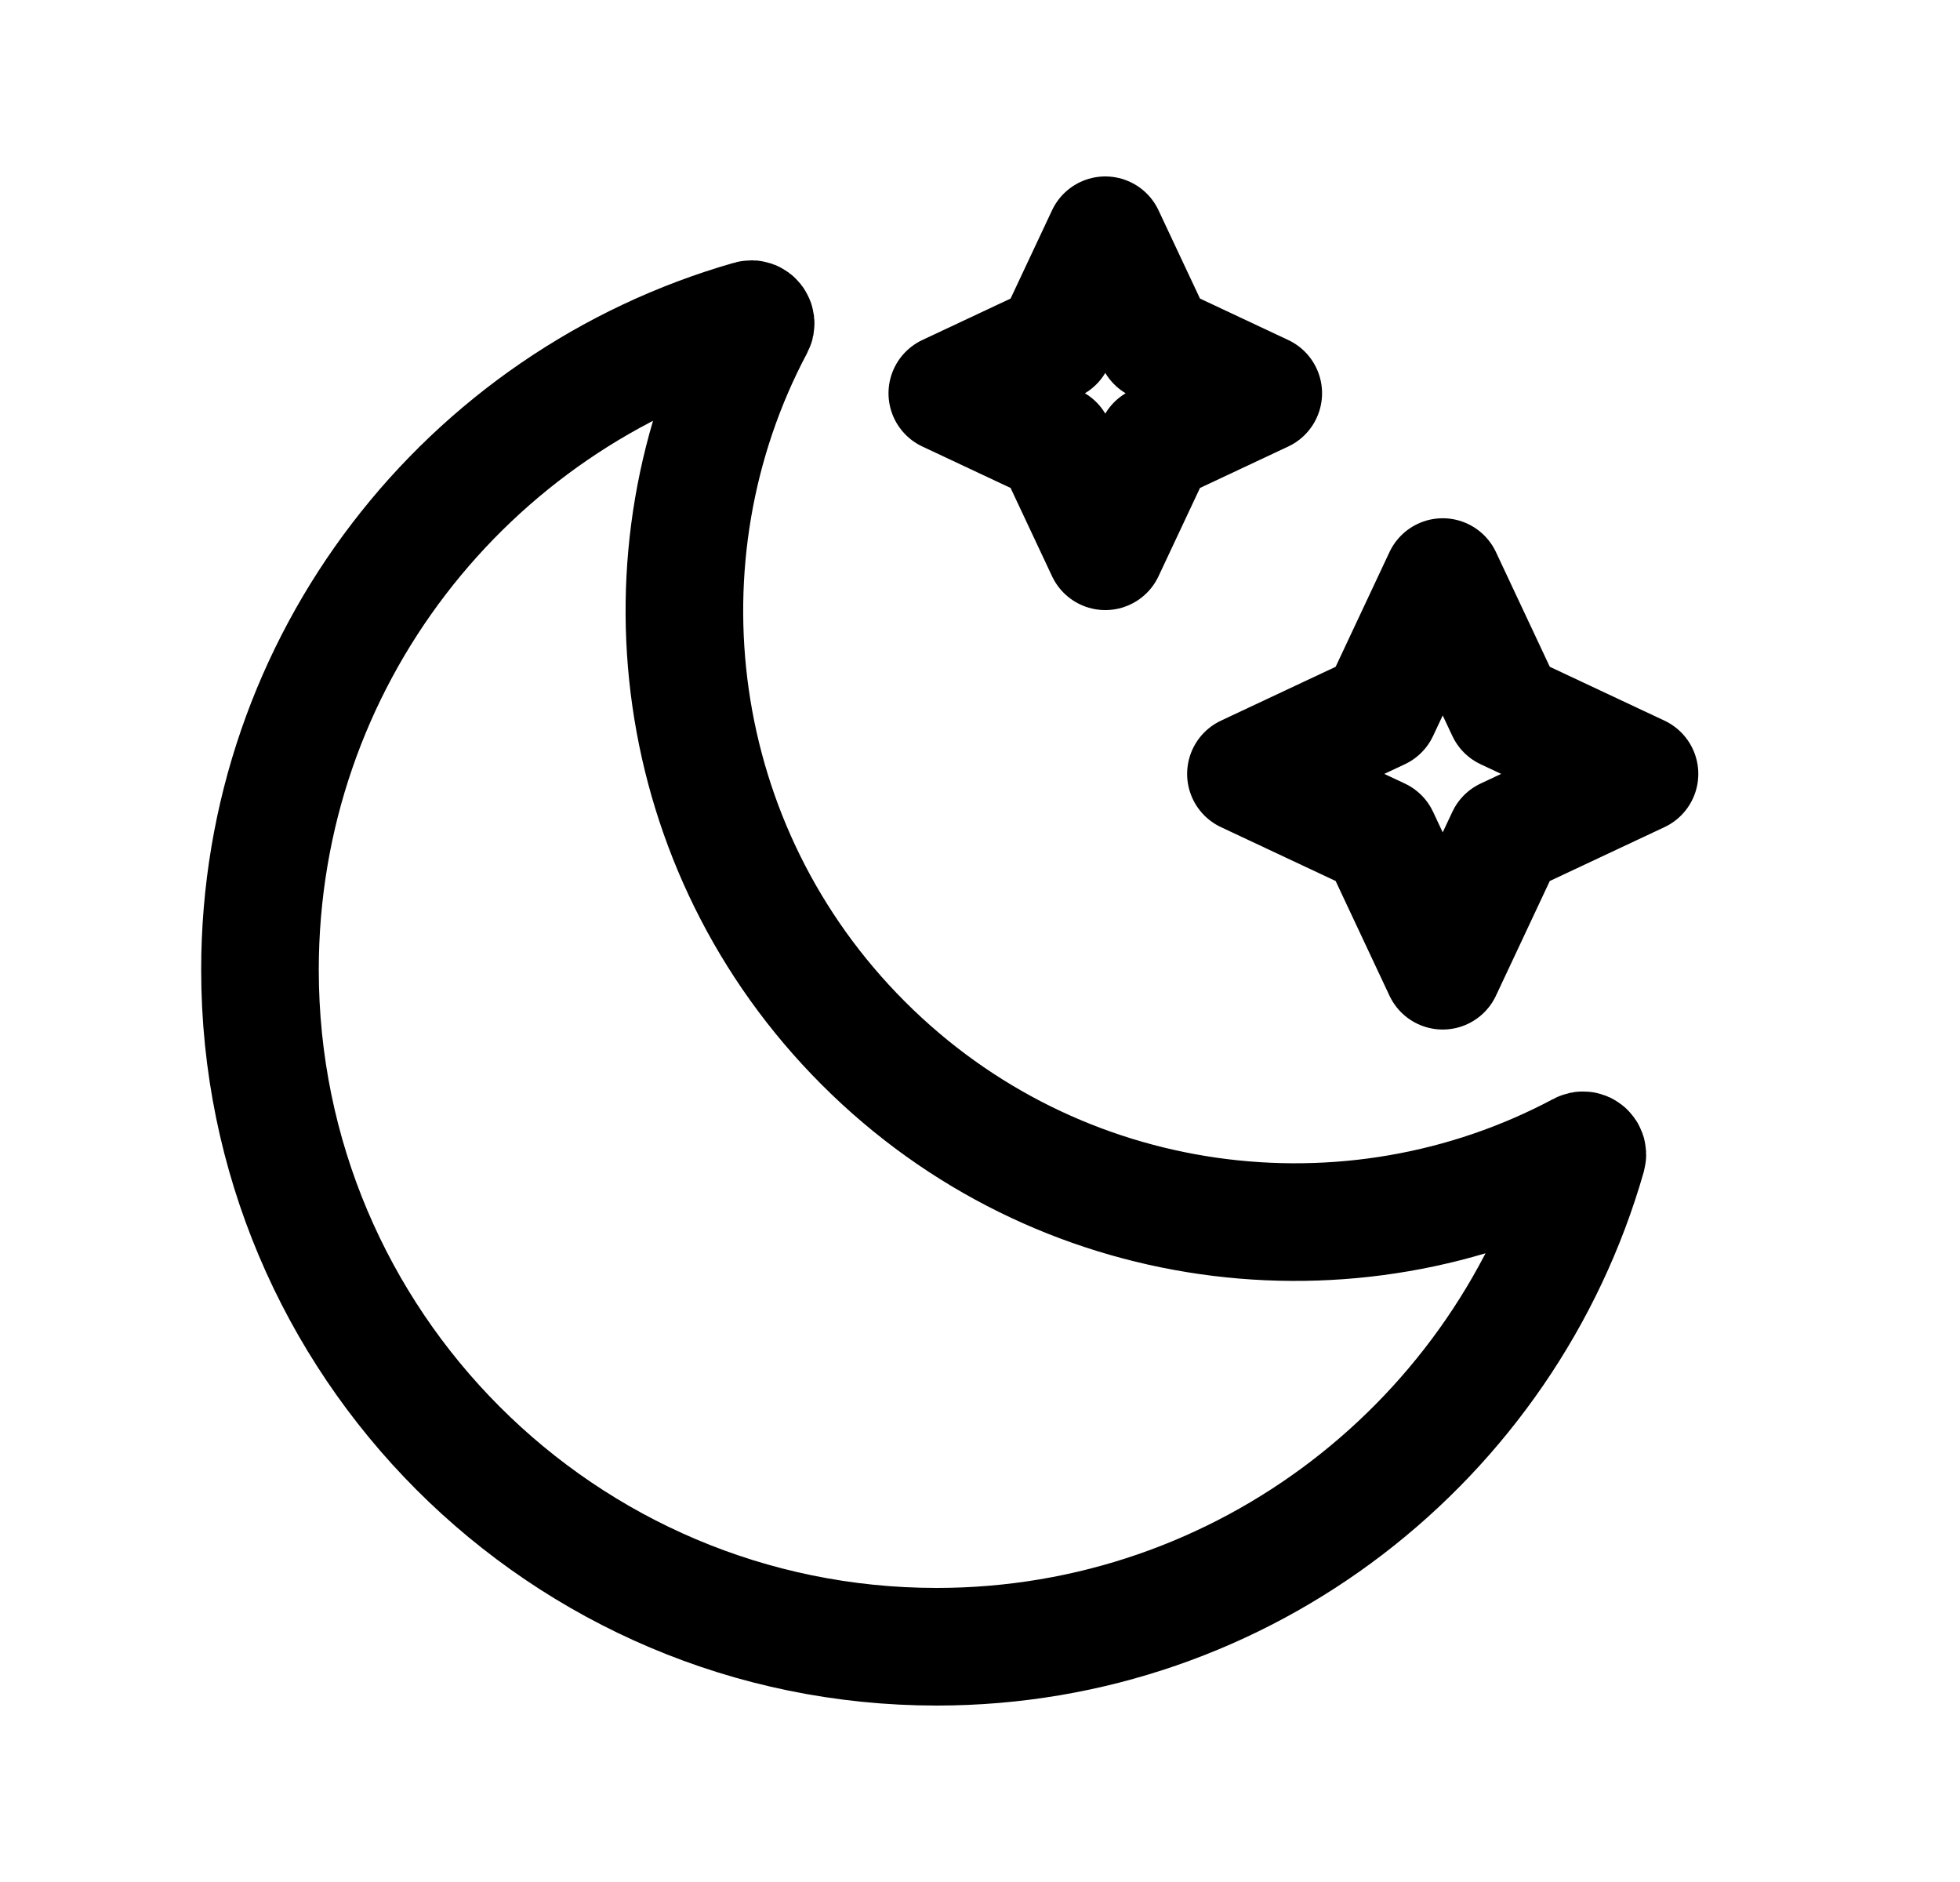 <svg width="25" height="24" viewBox="0 0 25 24" fill="none" xmlns="http://www.w3.org/2000/svg">
<path fill-rule="evenodd" clip-rule="evenodd" d="M20.165 14.676C20.208 14.652 20.258 14.692 20.245 14.739C19.212 18.354 15.882 21 11.948 21C7.178 21 3.316 17.128 3.316 12.368C3.316 8.425 5.954 5.104 9.569 4.072C9.615 4.058 9.655 4.109 9.632 4.152C8.071 7.088 8.537 10.829 11.013 13.304C13.487 15.779 17.228 16.245 20.165 14.676Z" stroke="black" stroke-width="1.5" stroke-linecap="round" stroke-linejoin="round"/>
<path d="M14.098 3L13.454 4.371L12.083 5.015L13.454 5.659L14.098 7.03L14.742 5.659L16.113 5.015L14.742 4.371L14.098 3Z" stroke="black" stroke-width="1.5" stroke-linecap="round" stroke-linejoin="round"/>
<path d="M18.402 7.359L17.6 9.067L15.892 9.869L17.6 10.671L18.402 12.379L19.204 10.671L20.912 9.869L19.204 9.067L18.402 7.359Z" stroke="black" stroke-width="1.5" stroke-linecap="round" stroke-linejoin="round"/>
</svg>